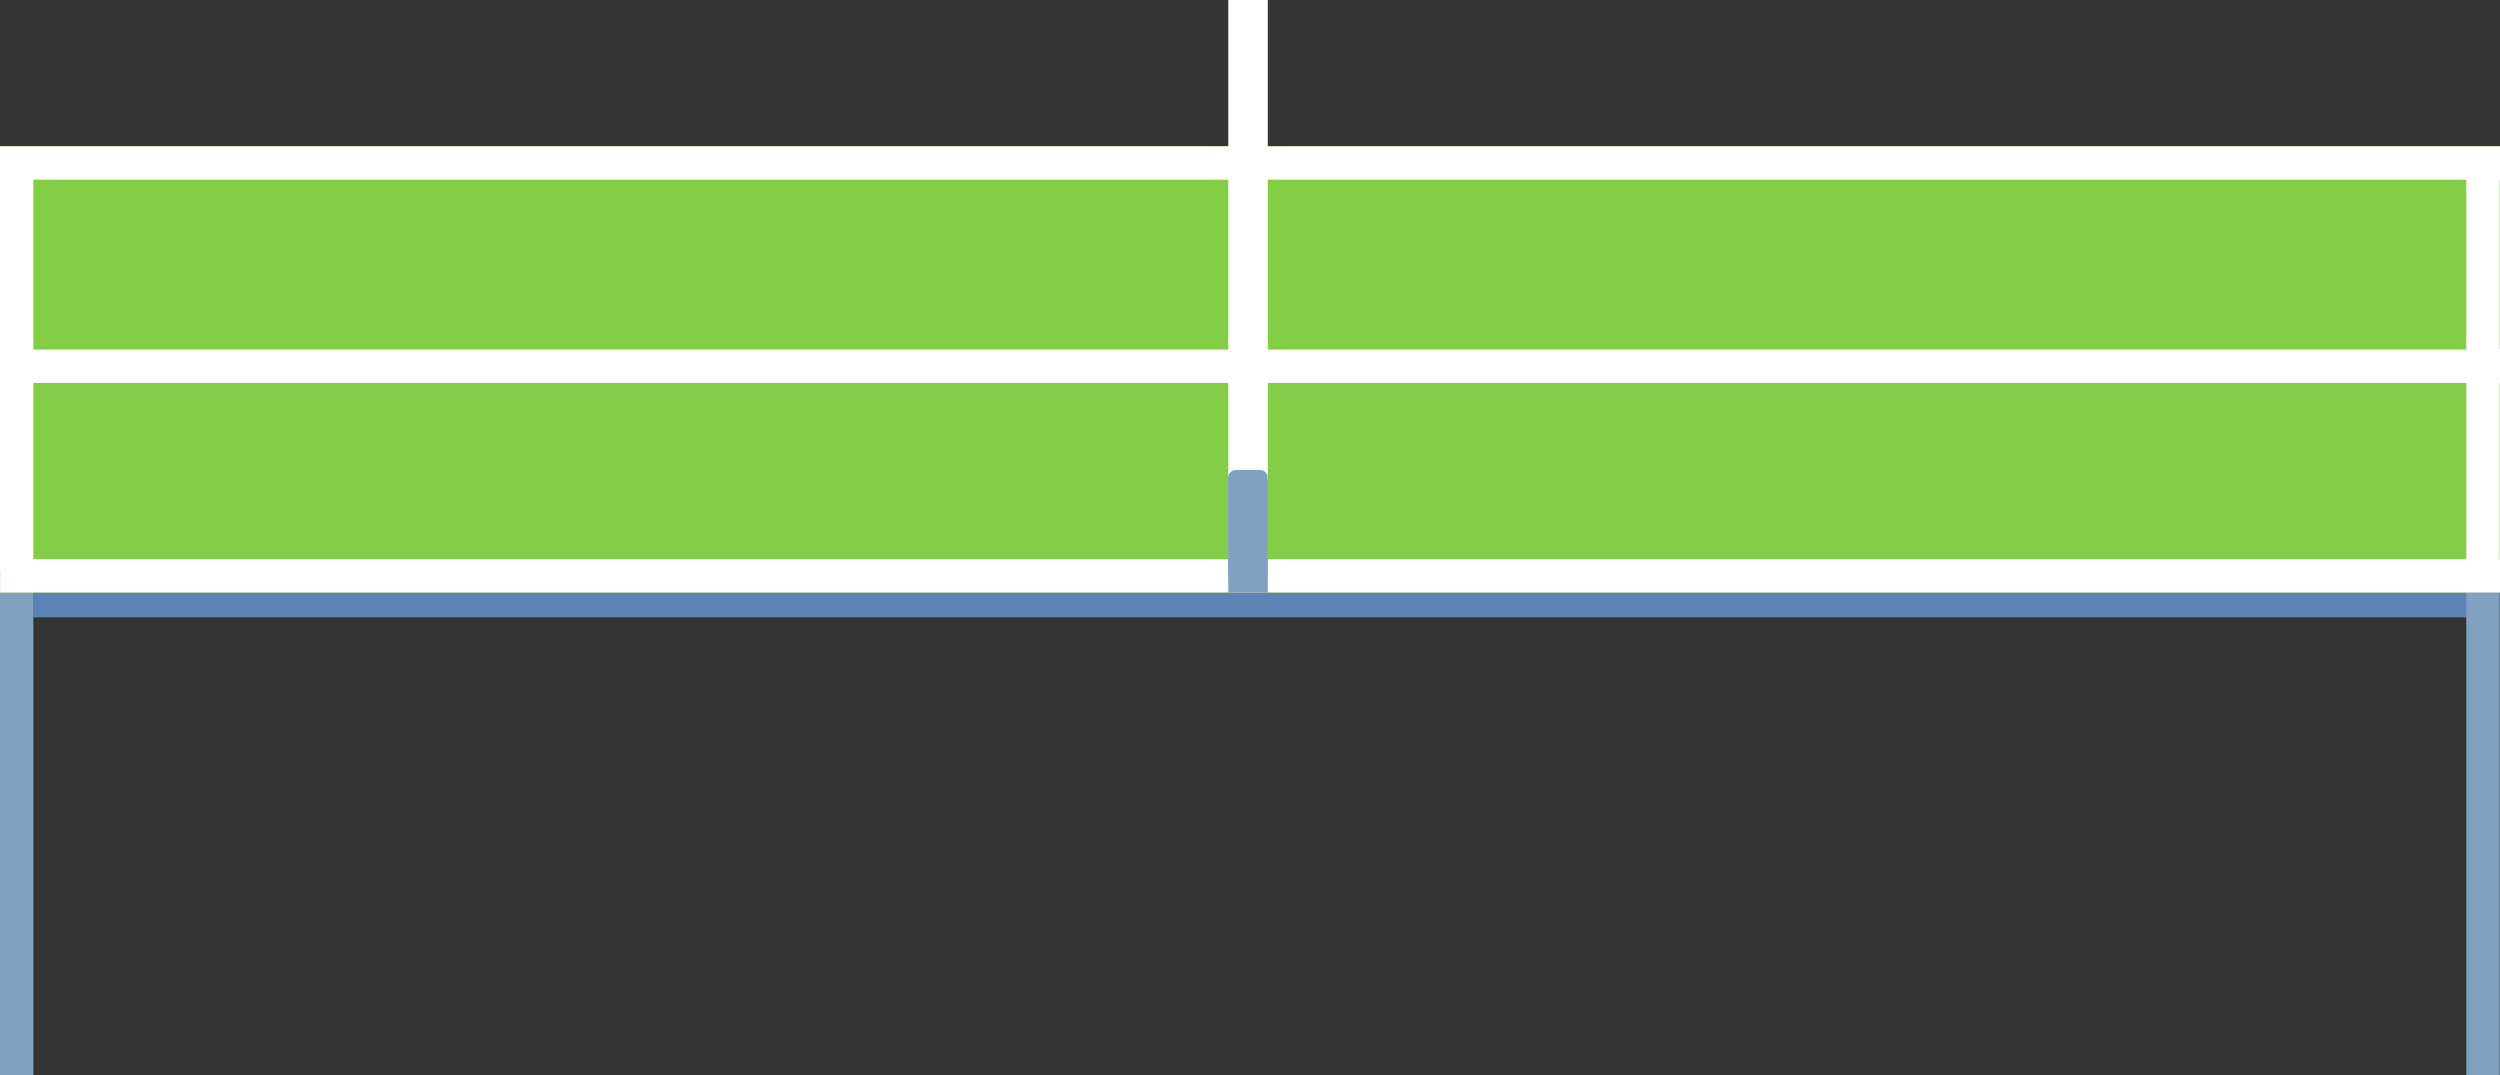 <?xml version="1.0" encoding="UTF-8" standalone="no"?>
<!-- Created with Inkscape (http://www.inkscape.org/) -->

<svg
   xmlns:dc="http://purl.org/dc/elements/1.1/"
   xmlns:cc="http://creativecommons.org/ns#"
   xmlns:rdf="http://www.w3.org/1999/02/22-rdf-syntax-ns#"
   xmlns:svg="http://www.w3.org/2000/svg"
   xmlns="http://www.w3.org/2000/svg"
   xmlns:sodipodi="http://sodipodi.sourceforge.net/DTD/sodipodi-0.dtd"
   xmlns:inkscape="http://www.inkscape.org/namespaces/inkscape"
   width="209.535mm"
   height="90.112mm"
   viewBox="0 0 209.535 90.112"
   version="1.1"
   id="svg8"
   inkscape:version="0.92.4 (5da689c313, 2019-01-14)"
   sodipodi:docname="TableTennisTable.svg">
  <rect x="0" y="0" width="209.535" height="90.112" fill="#333333" stroke="none"/>
  <defs
     id="defs2" />
  <sodipodi:namedview
     id="base"
     pagecolor="#ffffff"
     bordercolor="#666666"
     borderopacity="1.0"
     inkscape:pageopacity="0.0"
     inkscape:pageshadow="2"
     inkscape:zoom="0.49497475"
     inkscape:cx="-251.97541"
     inkscape:cy="254.42333"
     inkscape:document-units="mm"
     inkscape:current-layer="layer1"
     showgrid="false"
     inkscape:window-width="1920"
     inkscape:window-height="986"
     inkscape:window-x="-11"
     inkscape:window-y="-11"
     inkscape:window-maximized="1"
     fit-margin-top="0"
     fit-margin-left="0"
     fit-margin-right="0"
     fit-margin-bottom="0" />
  <g
     inkscape:label="Layer 1"
     inkscape:groupmode="layer"
     id="layer1"
     transform="translate(-0.437,-101.738)">
    <rect
       y="151.401"
       x="3.224"
       height="2.079"
       width="204.092"
       id="rect984"
       style="opacity:1;fill:#5d83b5;fill-opacity:1;stroke:none;stroke-width:0.831;stroke-linecap:round;stroke-linejoin:round;stroke-miterlimit:4;stroke-dasharray:none;stroke-dashoffset:3779.528;stroke-opacity:0.651" />
    <rect
       transform="rotate(-90)"
       style="opacity:1;fill:#81a1c1;fill-opacity:1;stroke:none;stroke-width:0.439;stroke-linecap:round;stroke-linejoin:round;stroke-miterlimit:4;stroke-dasharray:none;stroke-dashoffset:3779.528;stroke-opacity:0.651"
       id="rect833"
       width="42.338"
       height="2.797"
       x="-191.851"
       y="0.437" />
    <rect
       style="opacity:1;fill:#83ce46;fill-opacity:1;stroke:none;stroke-width:3.572;stroke-linecap:round;stroke-linejoin:round;stroke-miterlimit:4;stroke-dasharray:none;stroke-dashoffset:3779.528;stroke-opacity:0.651"
       id="rect815"
       width="209.522"
       height="37.4"
       x="0.449"
       y="114" />
    <rect
       y="114"
       x="0.449"
       height="2.797"
       width="209.522"
       id="rect817"
       style="opacity:1;fill:#ffffff;fill-opacity:1;stroke:none;stroke-width:0.977;stroke-linecap:round;stroke-linejoin:round;stroke-miterlimit:4;stroke-dasharray:none;stroke-dashoffset:3779.528;stroke-opacity:0.651" />
    <rect
       y="207.146"
       x="-191.851"
       height="2.797"
       width="42.338"
       id="rect835"
       style="opacity:1;fill:#81a1c1;fill-opacity:1;stroke:none;stroke-width:0.439;stroke-linecap:round;stroke-linejoin:round;stroke-miterlimit:4;stroke-dasharray:none;stroke-dashoffset:3779.528;stroke-opacity:0.651"
       transform="rotate(-90)" />
    <rect
       style="opacity:1;fill:#ffffff;fill-opacity:1;stroke:none;stroke-width:0.977;stroke-linecap:round;stroke-linejoin:round;stroke-miterlimit:4;stroke-dasharray:none;stroke-dashoffset:3779.528;stroke-opacity:0.651"
       id="rect819"
       width="209.522"
       height="2.797"
       x="0.449"
       y="148.603" />
    <rect
       y="0.437"
       x="-149.513"
       height="2.797"
       width="35.45"
       id="rect821"
       style="opacity:1;fill:#ffffff;fill-opacity:1;stroke:none;stroke-width:0.402;stroke-linecap:round;stroke-linejoin:round;stroke-miterlimit:4;stroke-dasharray:none;stroke-dashoffset:3779.528;stroke-opacity:0.651"
       transform="rotate(-90)" />
    <rect
       transform="rotate(-90)"
       style="opacity:1;fill:#ffffff;fill-opacity:1;stroke:none;stroke-width:0.402;stroke-linecap:round;stroke-linejoin:round;stroke-miterlimit:4;stroke-dasharray:none;stroke-dashoffset:3779.528;stroke-opacity:0.651"
       id="rect825"
       width="35.45"
       height="2.797"
       x="-149.513"
       y="207.146" />
    <rect
       style="opacity:1;fill:#ffffff;fill-opacity:1;stroke:none;stroke-width:0.977;stroke-linecap:round;stroke-linejoin:round;stroke-miterlimit:4;stroke-dasharray:none;stroke-dashoffset:3779.528;stroke-opacity:0.651"
       id="rect829"
       width="209.522"
       height="2.797"
       x="0.449"
       y="131.037" />
    <rect
       y="103.385"
       x="-150.261"
       height="3.31"
       width="48.523"
       id="rect831"
       style="opacity:1;fill:#ffffff;fill-opacity:1;stroke:none;stroke-width:0.511;stroke-linecap:round;stroke-linejoin:round;stroke-miterlimit:4;stroke-dasharray:none;stroke-dashoffset:3779.528;stroke-opacity:0.651"
       transform="rotate(-90)" />
    <rect
       transform="rotate(-90)"
       style="opacity:1;fill:#81a1c1;fill-opacity:1;stroke:none;stroke-width:0.225;stroke-linecap:round;stroke-linejoin:round;stroke-miterlimit:4;stroke-dasharray:none;stroke-dashoffset:3779.528;stroke-opacity:0.651"
       id="rect980"
       width="9.421"
       height="3.31"
       x="-151.405"
       y="103.385" />
    <rect
       y="103.369"
       x="-150.548"
       height="3.31"
       width="9.421"
       id="rect982"
       style="opacity:1;fill:#81a1c1;fill-opacity:1;stroke:none;stroke-width:0.225;stroke-linecap:round;stroke-linejoin:round;stroke-miterlimit:4;stroke-dasharray:none;stroke-dashoffset:3779.528;stroke-opacity:0.651"
       transform="rotate(-90)"
       rx="0.634"
       ry="0.634" />
  </g>
</svg>
